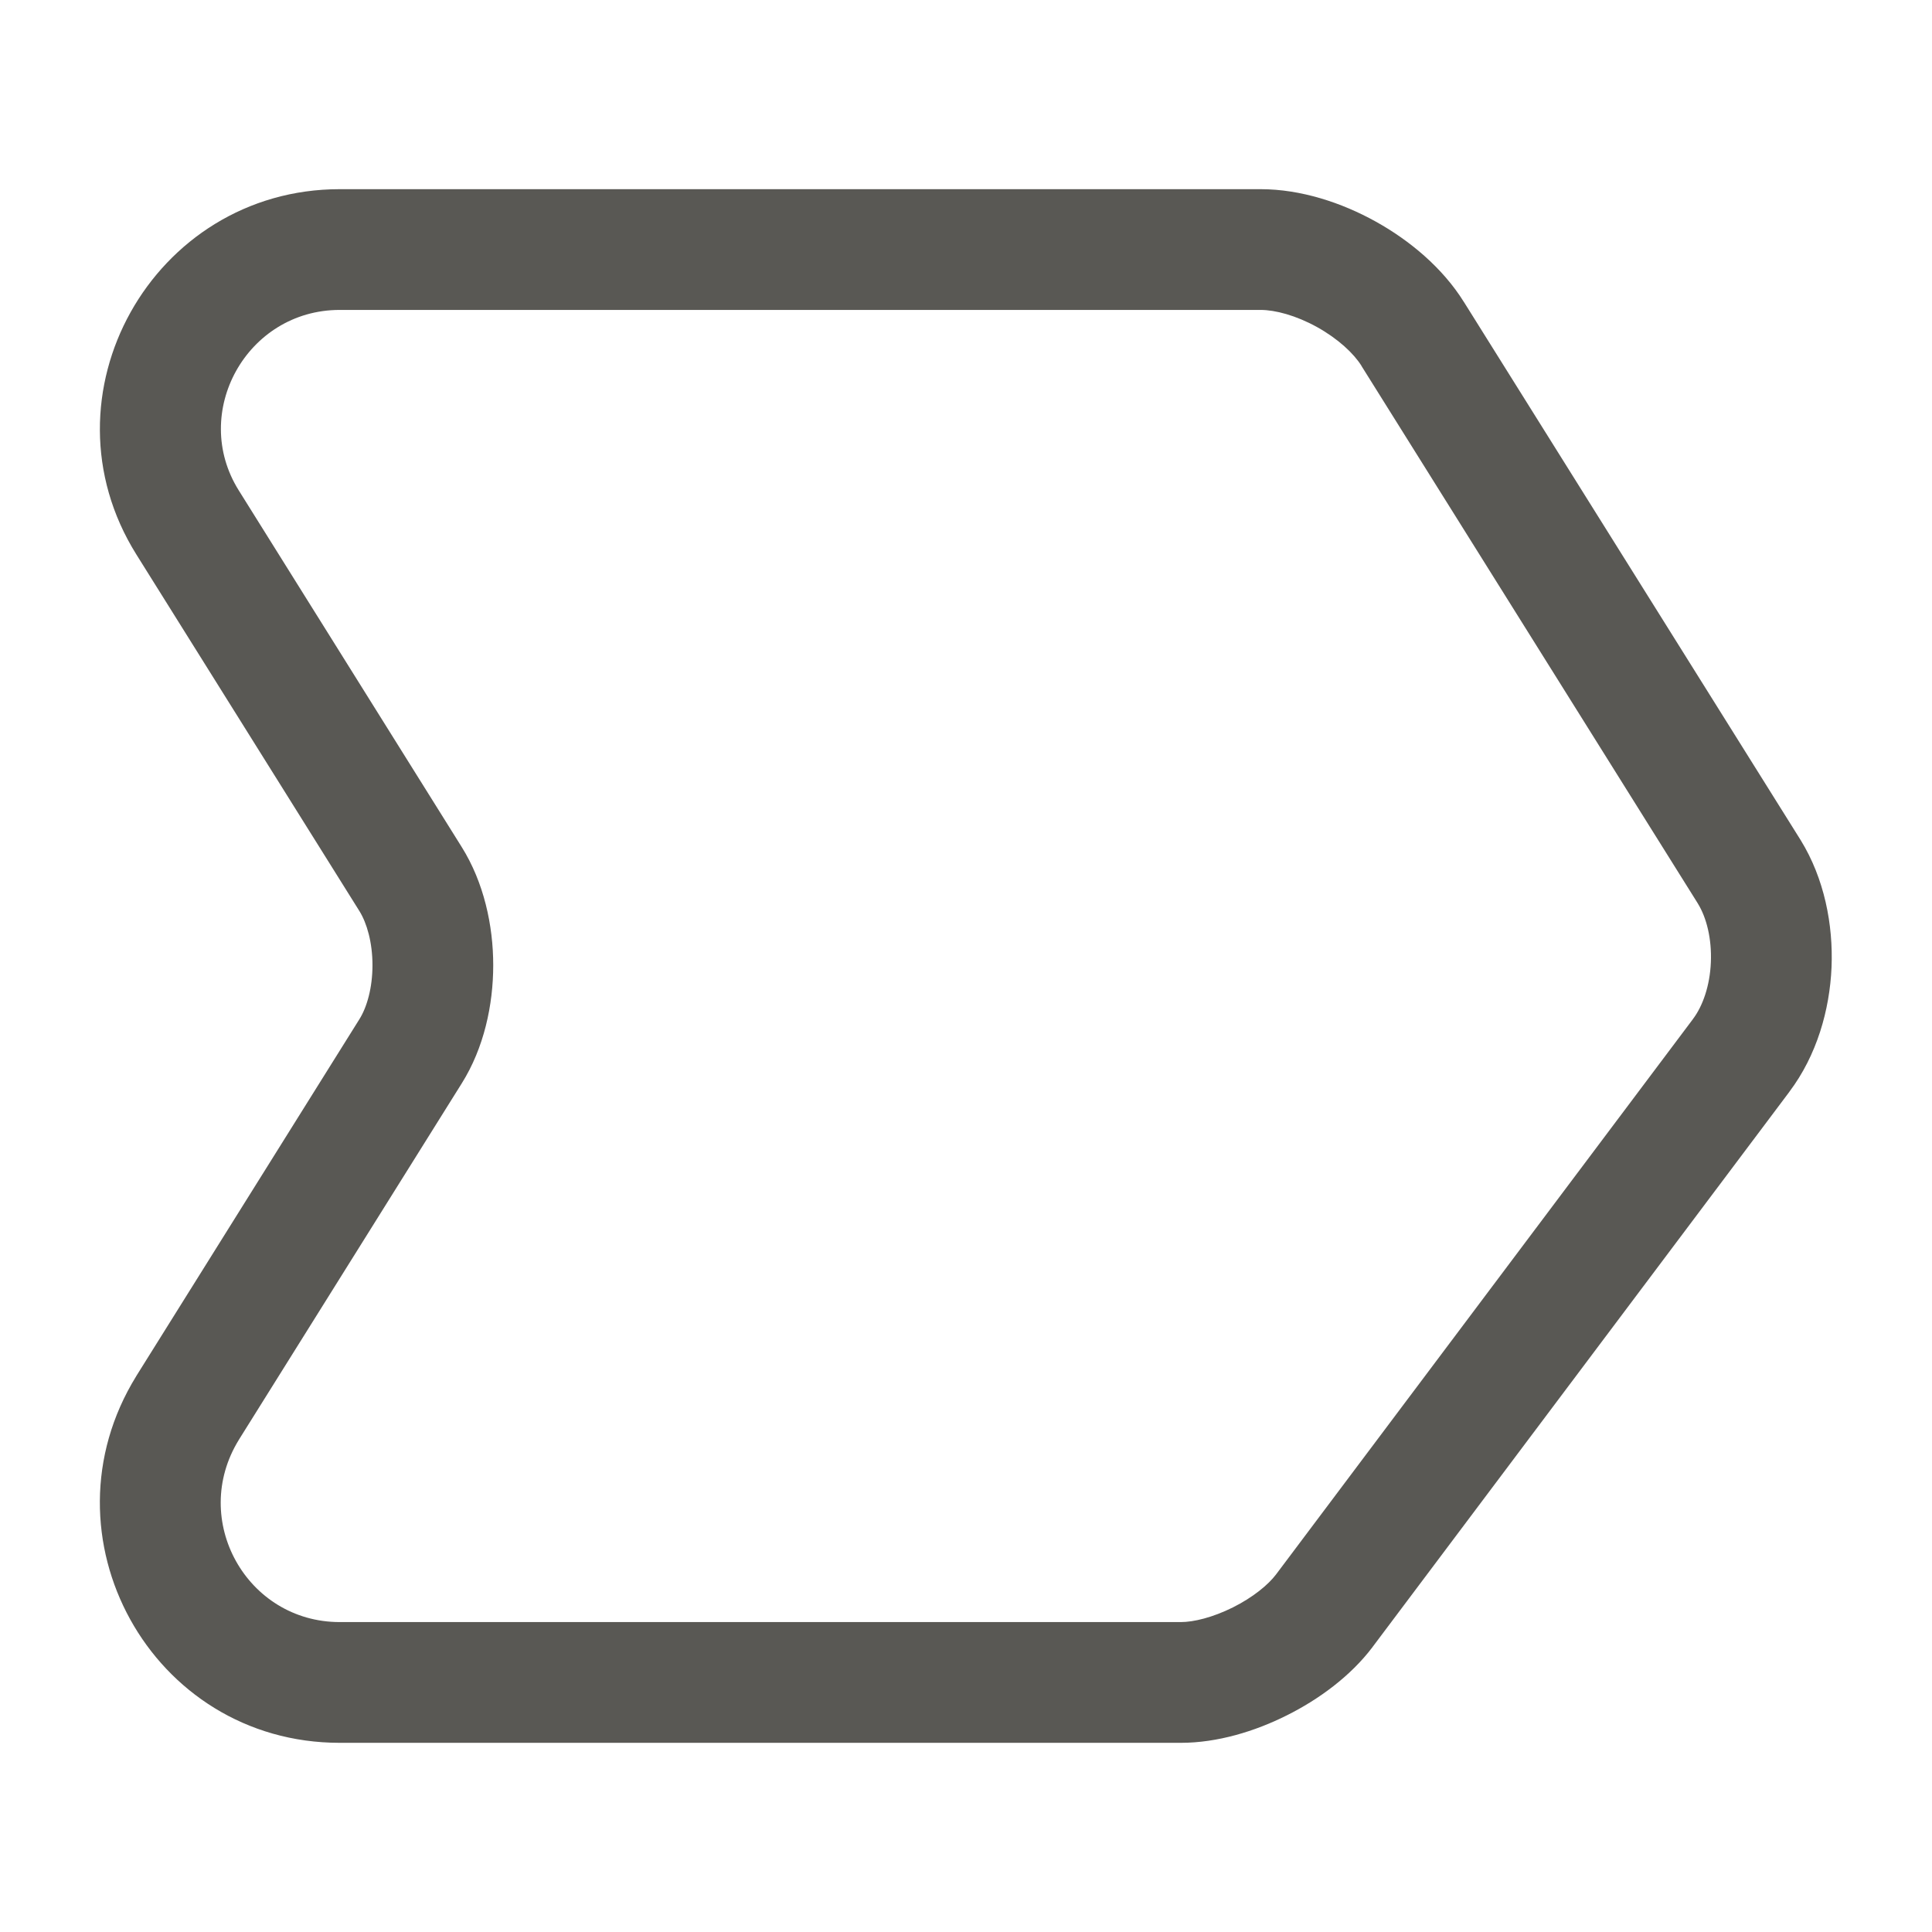 <svg width="24" height="24" viewBox="0 0 24 24" fill="none" xmlns="http://www.w3.org/2000/svg">
<path fill-rule="evenodd" clip-rule="evenodd" d="M4.22 3.85C3.064 3.85 2.361 5.126 2.966 6.092L5.735 10.521C5.735 10.521 5.735 10.522 5.735 10.521C6.011 10.962 6.127 11.496 6.127 11.99C6.127 12.484 6.012 13.018 5.736 13.458C5.735 13.458 5.736 13.458 5.736 13.458L2.968 17.884C2.968 17.884 2.967 17.885 2.967 17.886C2.354 18.881 3.065 20.15 4.22 20.15H14.67C14.827 20.15 15.064 20.093 15.315 19.968C15.565 19.843 15.754 19.687 15.851 19.559C15.851 19.559 15.851 19.558 15.851 19.559L21.03 12.66L21.031 12.658C21.151 12.499 21.241 12.247 21.253 11.953C21.265 11.661 21.199 11.399 21.092 11.225C21.092 11.224 21.092 11.224 21.091 11.223L16.914 4.548L16.913 4.545C16.817 4.391 16.623 4.209 16.361 4.063C16.099 3.918 15.841 3.85 15.66 3.85H4.22ZM1.694 6.888C0.459 4.913 1.896 2.35 4.22 2.35H15.66C16.159 2.35 16.666 2.517 17.089 2.752C17.511 2.986 17.922 3.328 18.186 3.753C18.187 3.754 18.187 3.754 18.187 3.754L22.369 10.437C22.662 10.913 22.774 11.485 22.752 12.017C22.729 12.547 22.569 13.11 22.229 13.561C22.229 13.561 22.229 13.561 22.229 13.562L17.05 20.46L17.049 20.462C16.775 20.824 16.38 21.112 15.985 21.309C15.591 21.507 15.123 21.65 14.67 21.65H4.22C1.876 21.65 0.467 19.08 1.692 17.096L1.694 17.092L4.464 12.662C4.558 12.513 4.627 12.271 4.627 11.99C4.627 11.709 4.558 11.468 4.465 11.318L1.694 6.888Z" fill="#595854"/>
</svg>
